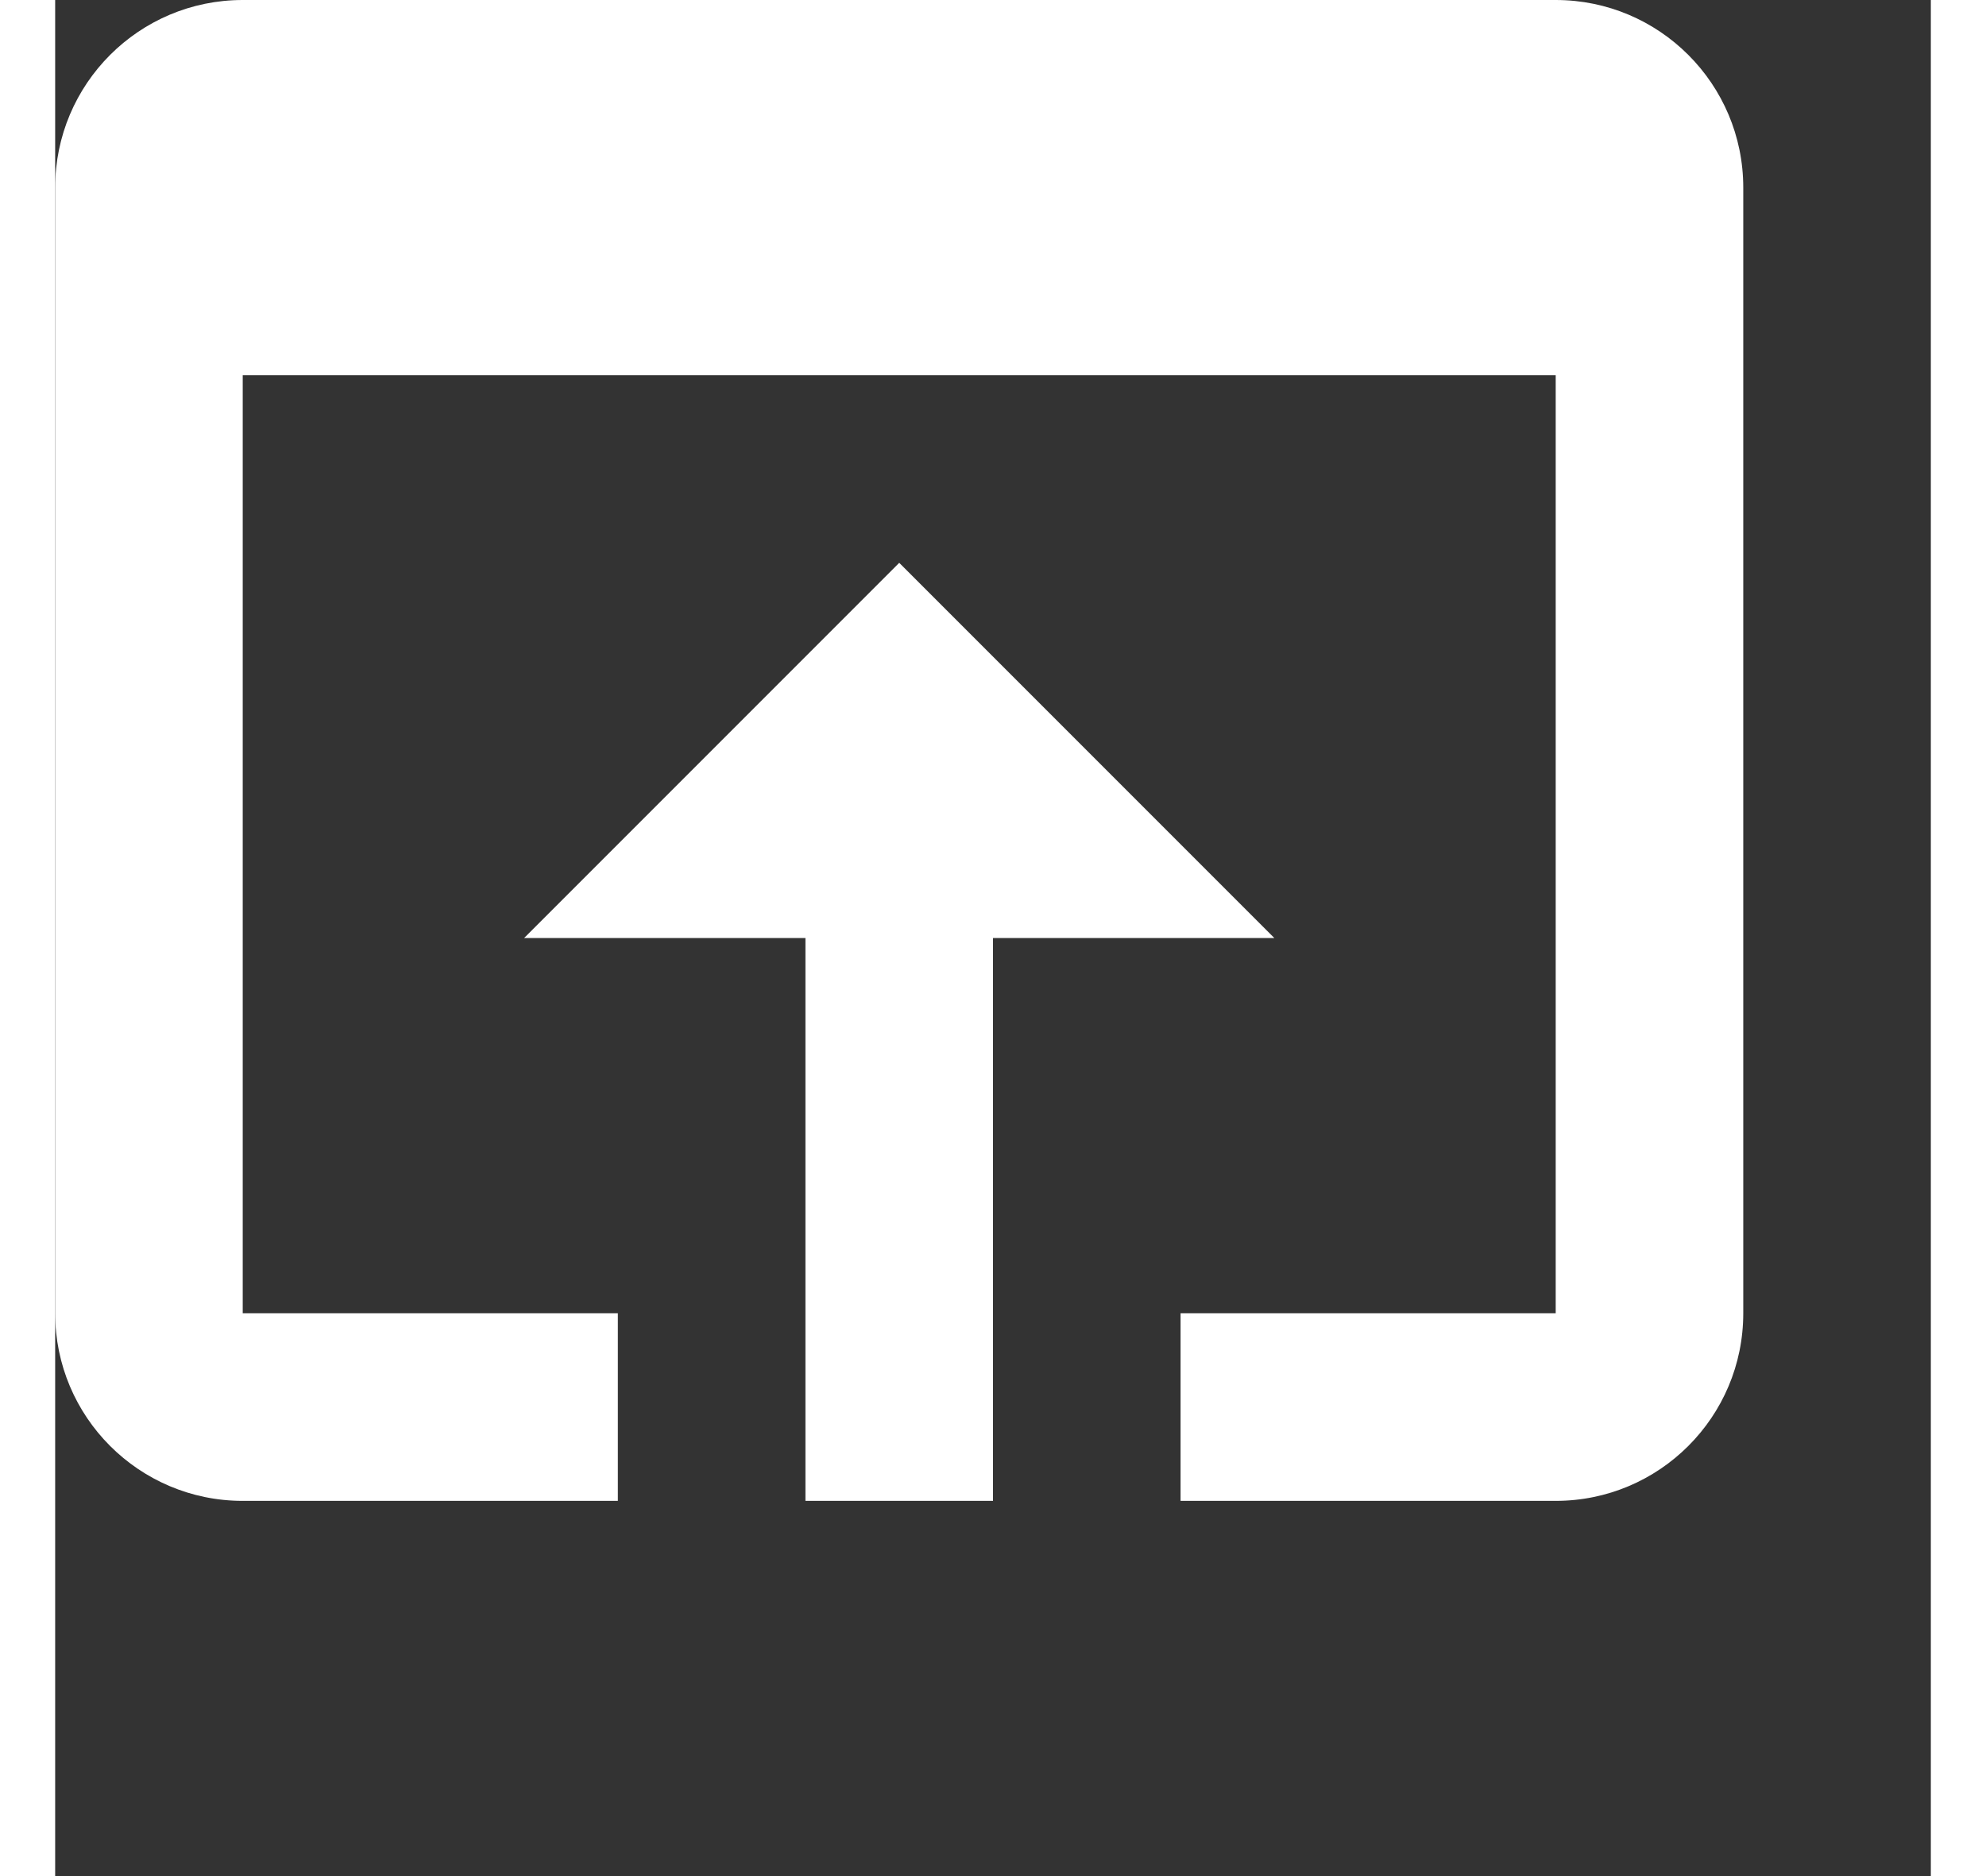 
<svg width="36" height="34" viewBox="0 0 40 40" fill="none">
<rect x="0" y="0" width="40" height="40" fill="#333333" stroke="none"/>
<path d="M32 0H4C1.79 0 0 1.79 0 4V28C0 30.21 1.79 32 4 32H12V28H4V8H32V28H24V32H32C34.21 32 36 30.21 36 28V4C36 1.79 34.21 0 32 0ZM18 12L10 20H16V32H20V20H26L18 12Z" fill="#ffffff"/>
</svg>
